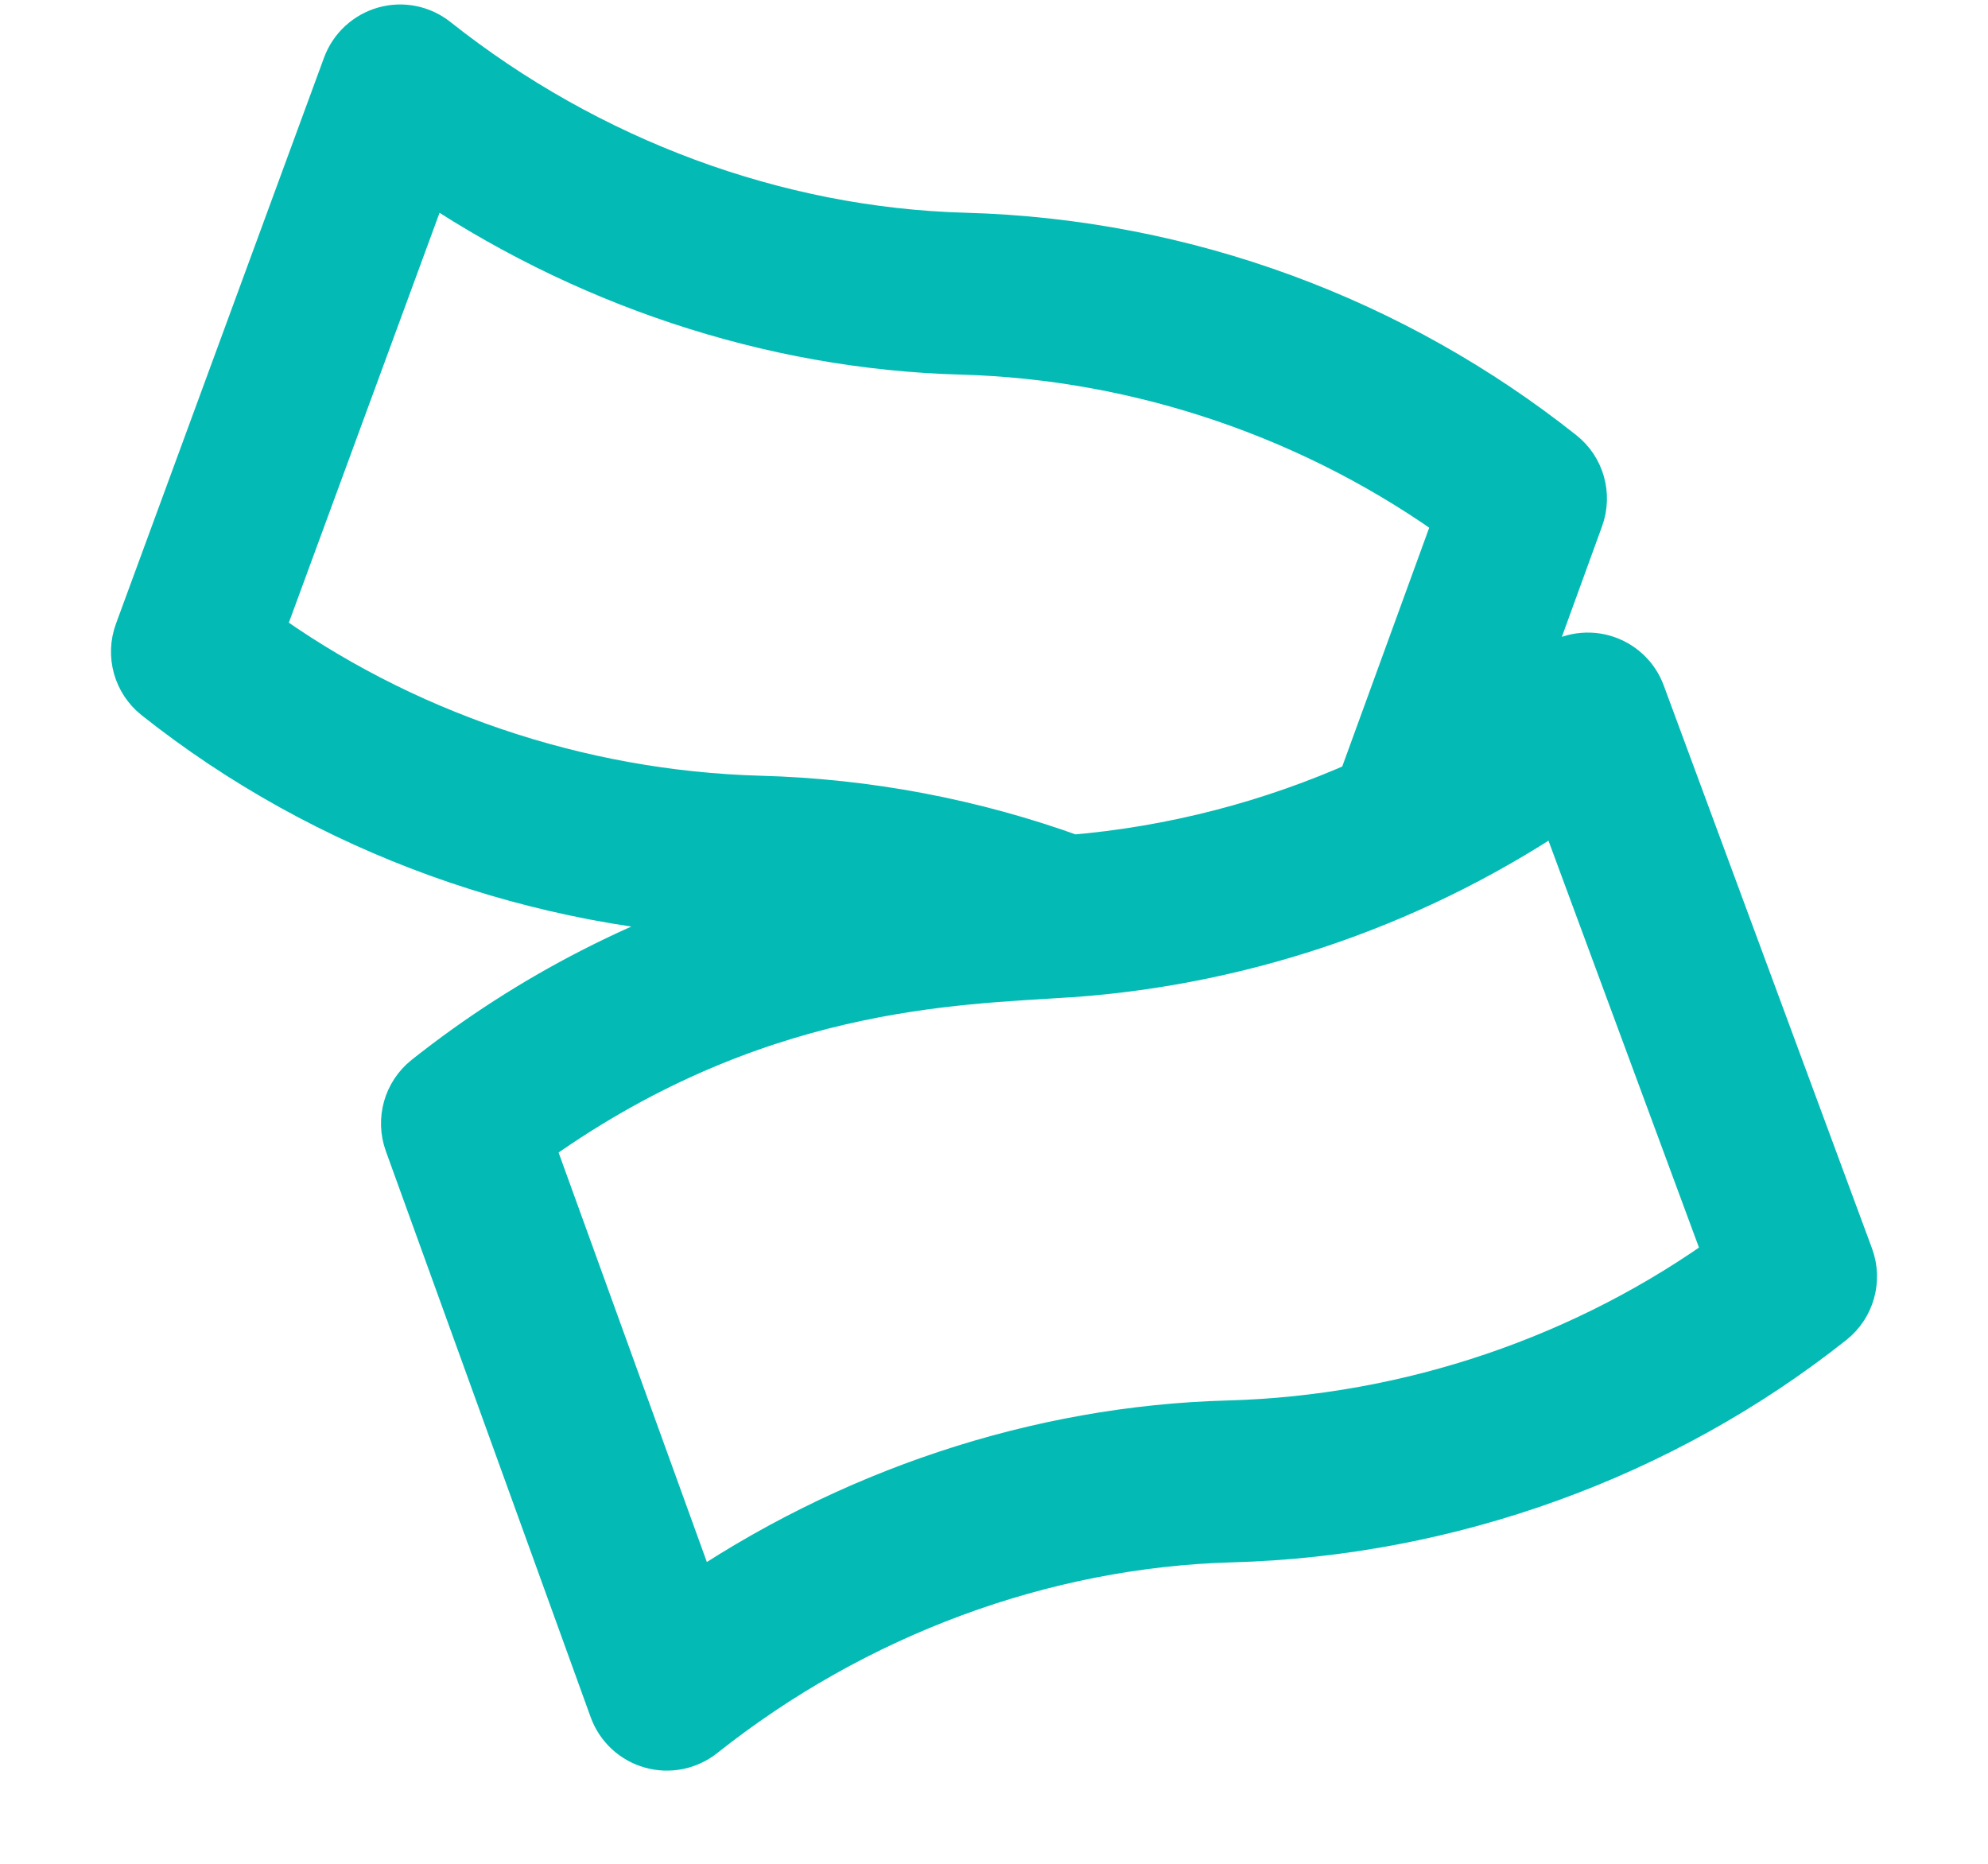 <svg width="16" height="15" viewBox="0 0 16 15" fill="none" xmlns="http://www.w3.org/2000/svg">
<path d="M12.531 3.698C11.198 2.64 9.532 2.01 7.762 1.962C6.233 1.92 4.709 1.356 3.47 0.373C3.369 0.293 3.236 0.266 3.112 0.301C2.988 0.336 2.888 0.428 2.843 0.549L1.168 5.106C1.108 5.269 1.159 5.452 1.295 5.56C2.645 6.632 4.349 7.248 6.091 7.296C6.139 7.297 6.187 7.299 6.235 7.301C5.246 7.587 4.307 8.06 3.468 8.726C3.333 8.834 3.282 9.015 3.34 9.178L4.989 13.735C5.033 13.857 5.133 13.95 5.258 13.985C5.381 14.02 5.515 13.994 5.617 13.913C6.855 12.93 8.38 12.366 9.909 12.324C11.651 12.277 13.354 11.66 14.705 10.588C14.841 10.48 14.892 10.297 14.832 10.134L13.156 5.604C13.112 5.483 13.012 5.391 12.888 5.356C12.764 5.321 12.631 5.348 12.53 5.428C12.382 5.546 12.229 5.657 12.073 5.762L12.659 4.15C12.718 3.987 12.667 3.805 12.531 3.698ZM6.113 6.493C4.641 6.452 3.2 5.962 2.024 5.105L3.412 1.33C4.699 2.217 6.216 2.724 7.74 2.765C9.196 2.805 10.627 3.296 11.803 4.153L11.001 6.355C10.251 6.692 9.445 6.901 8.624 6.969C7.817 6.676 6.972 6.516 6.113 6.493ZM12.588 6.384L13.975 10.134C12.799 10.99 11.359 11.481 9.887 11.521C8.364 11.562 6.848 12.068 5.562 12.955L4.196 9.182C6.028 7.845 7.701 7.839 8.595 7.777C8.599 7.777 8.602 7.777 8.605 7.777C10.041 7.676 11.416 7.19 12.588 6.384Z" fill="#03BBB4" stroke="#03BBB4" stroke-width="0.5"/>
</svg>
